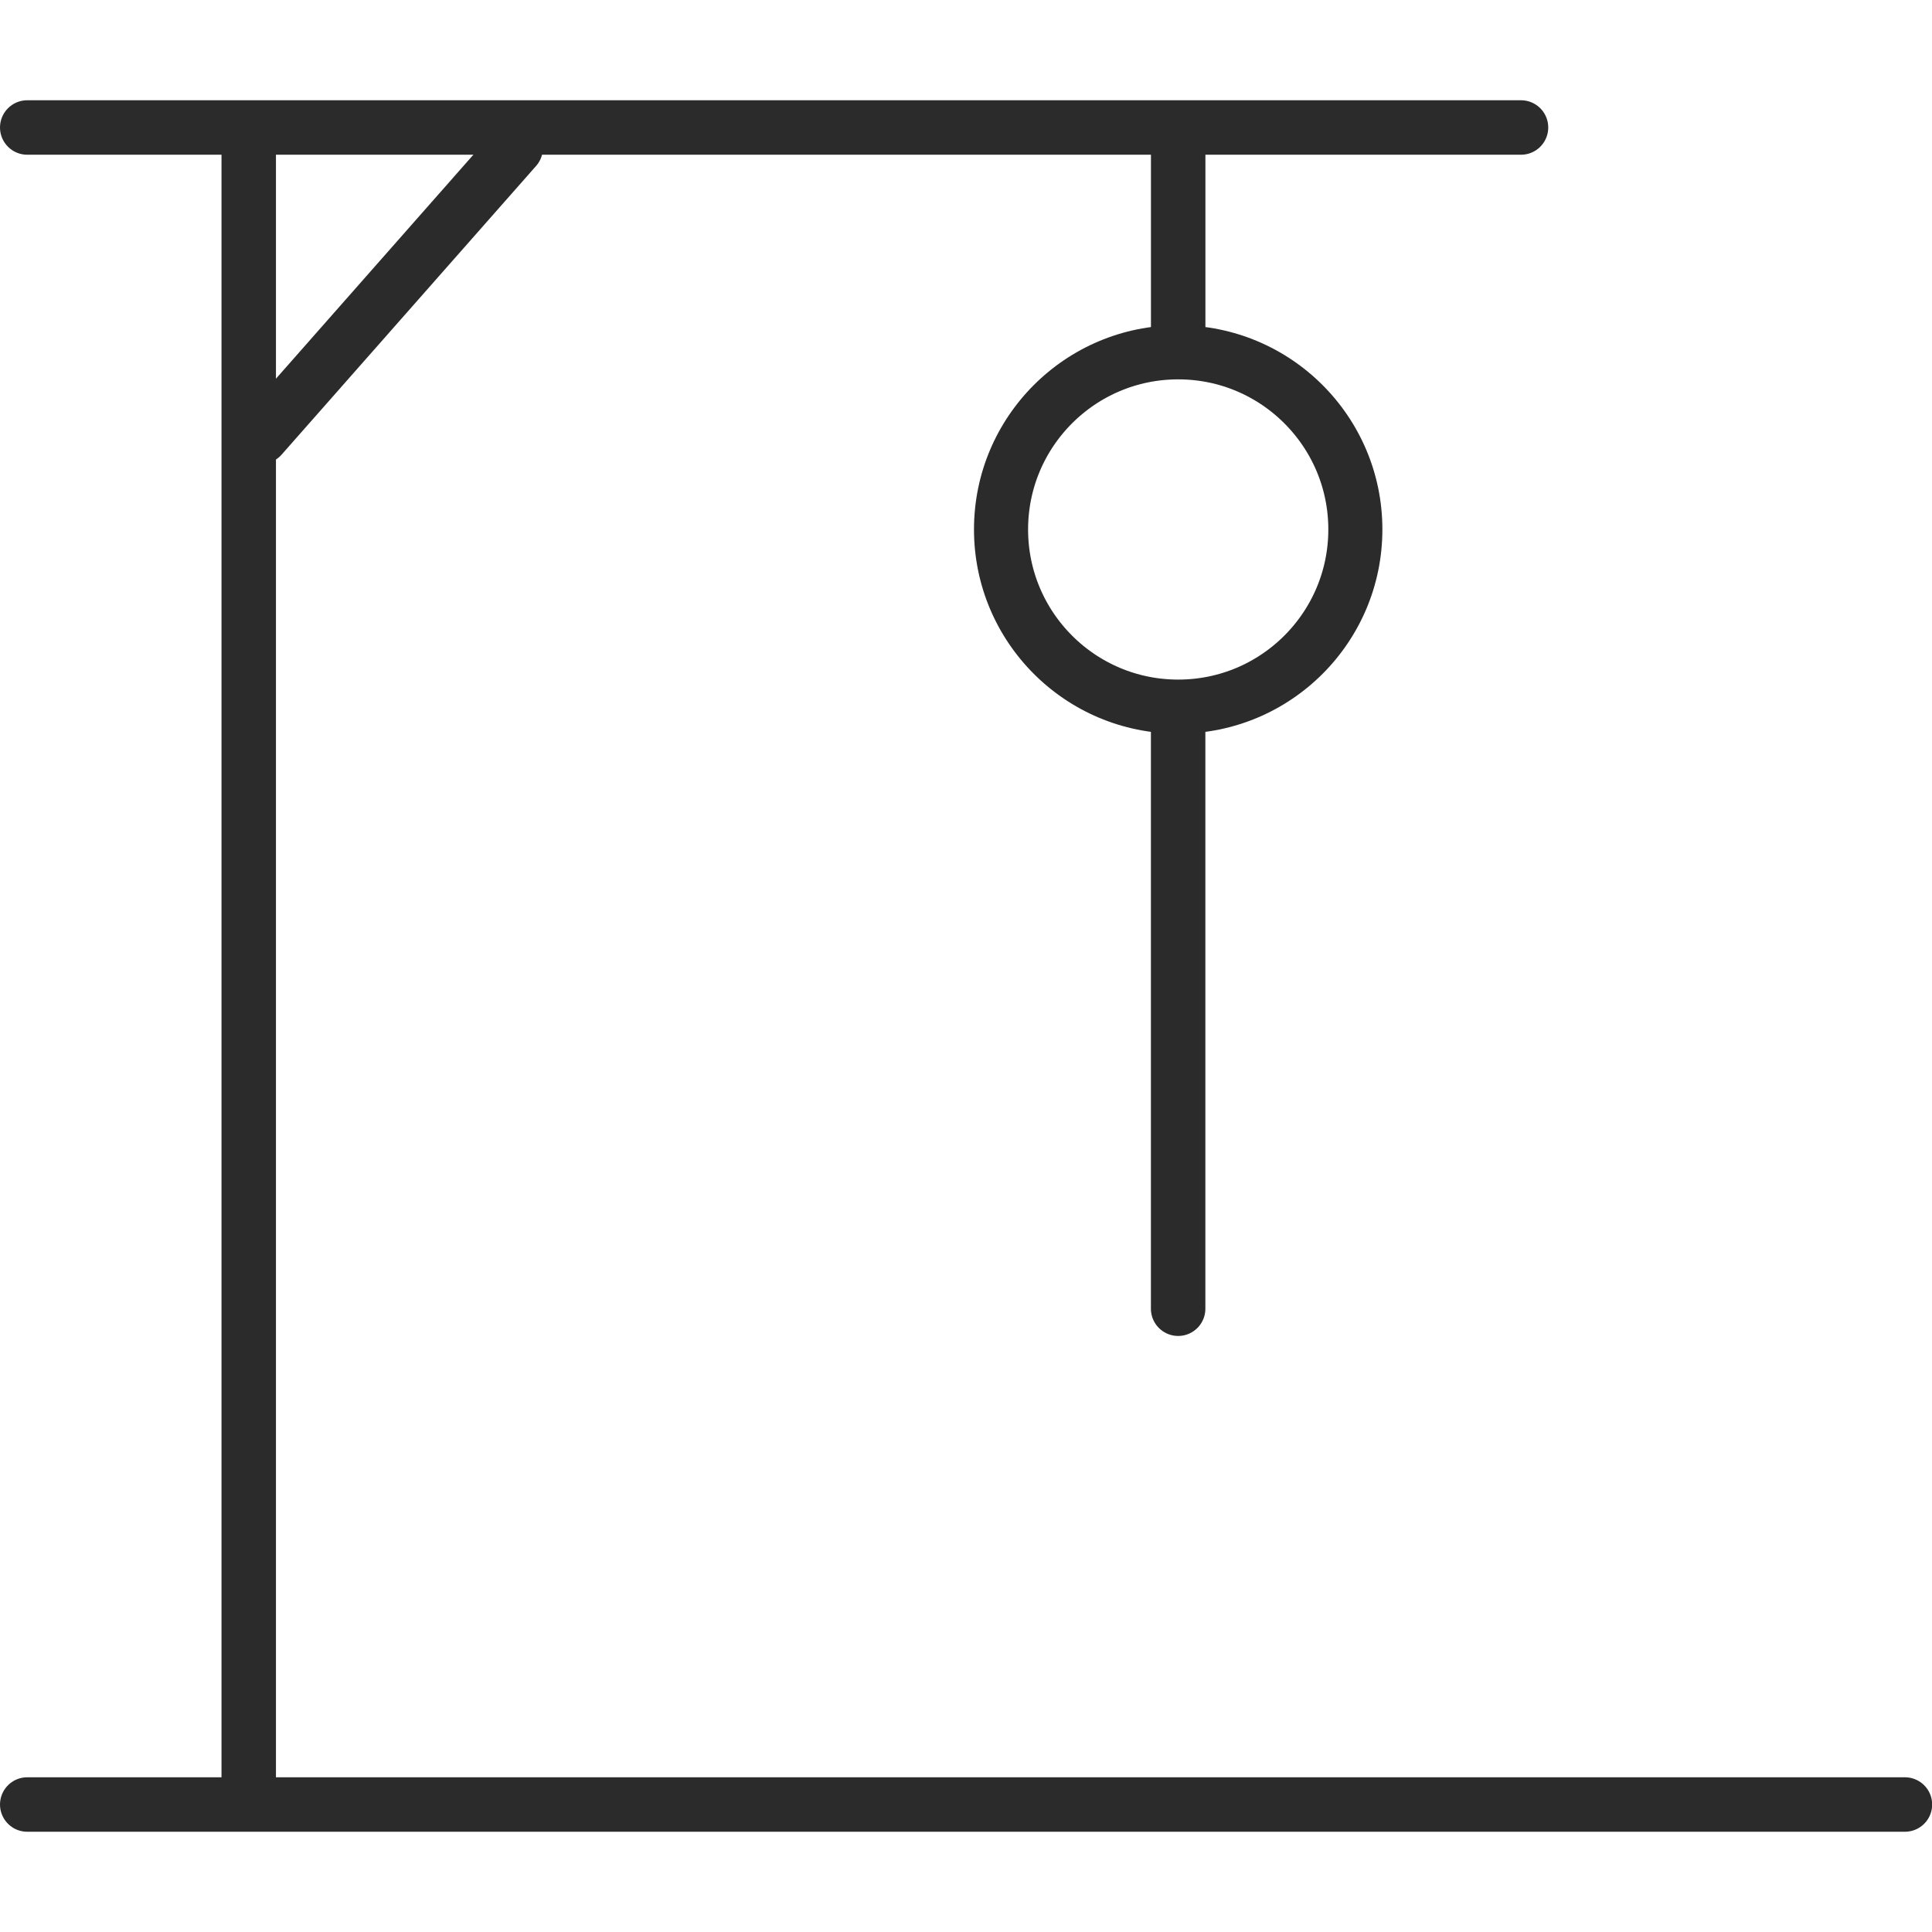<svg xmlns="http://www.w3.org/2000/svg" xmlns:xlink="http://www.w3.org/1999/xlink" width="500" zoomAndPan="magnify" viewBox="0 0 375 375" height="500" preserveAspectRatio="xMidYMid meet" version="1.0"><defs><clipPath id="18ceef518b"><path d="M 189.051 63.133 L 268.32 63.133 L 268.32 142.402 L 189.051 142.402 Z M 189.051 63.133 " clip-rule="nonzero"/></clipPath><clipPath id="8f9ef03b08"><path d="M 228.688 63.133 C 206.797 63.133 189.051 80.879 189.051 102.766 C 189.051 124.656 206.797 142.402 228.688 142.402 C 250.574 142.402 268.32 124.656 268.32 102.766 C 268.32 80.879 250.574 63.133 228.688 63.133 Z M 228.688 63.133 " clip-rule="nonzero"/></clipPath></defs><path stroke-linecap="round" transform="matrix(1.057, 0, 0, 1.057, 0, 344.971)" fill="none" stroke-linejoin="miter" d="M 5.001 4.999 L 349.806 4.999 " stroke="#2b2b2b" stroke-width="10" stroke-opacity="1" stroke-miterlimit="4"/><path stroke-linecap="round" transform="matrix(0, -1.057, 1.057, 0, 42.993, 352.213)" fill="none" stroke-linejoin="miter" d="M 4.999 5 L 304.84 5 " stroke="#2b2b2b" stroke-width="10" stroke-opacity="1" stroke-miterlimit="4"/><path stroke-linecap="round" transform="matrix(1.057, 0, 0, 1.057, 0, 19.46)" fill="none" stroke-linejoin="miter" d="M 5.001 5.001 L 279.307 5.001 " stroke="#2b2b2b" stroke-width="10" stroke-opacity="1" stroke-miterlimit="4"/><path stroke-linecap="round" transform="matrix(0.699, -0.793, 0.793, 0.699, 43.233, 85.223)" fill="none" stroke-linejoin="miter" d="M 5.001 4.999 L 75.667 5.001 " stroke="#2b2b2b" stroke-width="10" stroke-opacity="1" stroke-miterlimit="4"/><path stroke-linecap="round" transform="matrix(0, -1.057, 1.057, 0, 223.4, 69.846)" fill="none" stroke-linejoin="miter" d="M 4.999 4.999 L 37.674 4.999 " stroke="#2b2b2b" stroke-width="10" stroke-opacity="1" stroke-miterlimit="4"/><path stroke-linecap="round" transform="matrix(-0, -1.057, 1.057, -0, 223.393, 259.309)" fill="none" stroke-linejoin="miter" d="M 5.001 4.998 L 113.967 4.998 " stroke="#2b2b2b" stroke-width="10" stroke-opacity="1" stroke-miterlimit="4"/><g clip-path="url(#18ceef518b)"><g clip-path="url(#8f9ef03b08)"><path stroke-linecap="butt" transform="matrix(1.057, 0, 0, 1.057, 189.051, 63.133)" fill="none" stroke-linejoin="miter" d="M 37.502 -0 C 16.79 -0 -0 16.79 -0 37.498 C -0 58.21 16.79 75 37.502 75 C 58.21 75 75 58.21 75 37.498 C 75 16.79 58.21 -0 37.502 -0 Z M 37.502 -0 " stroke="#2b2b2b" stroke-width="19.869" stroke-opacity="1" stroke-miterlimit="4"/></g></g></svg>